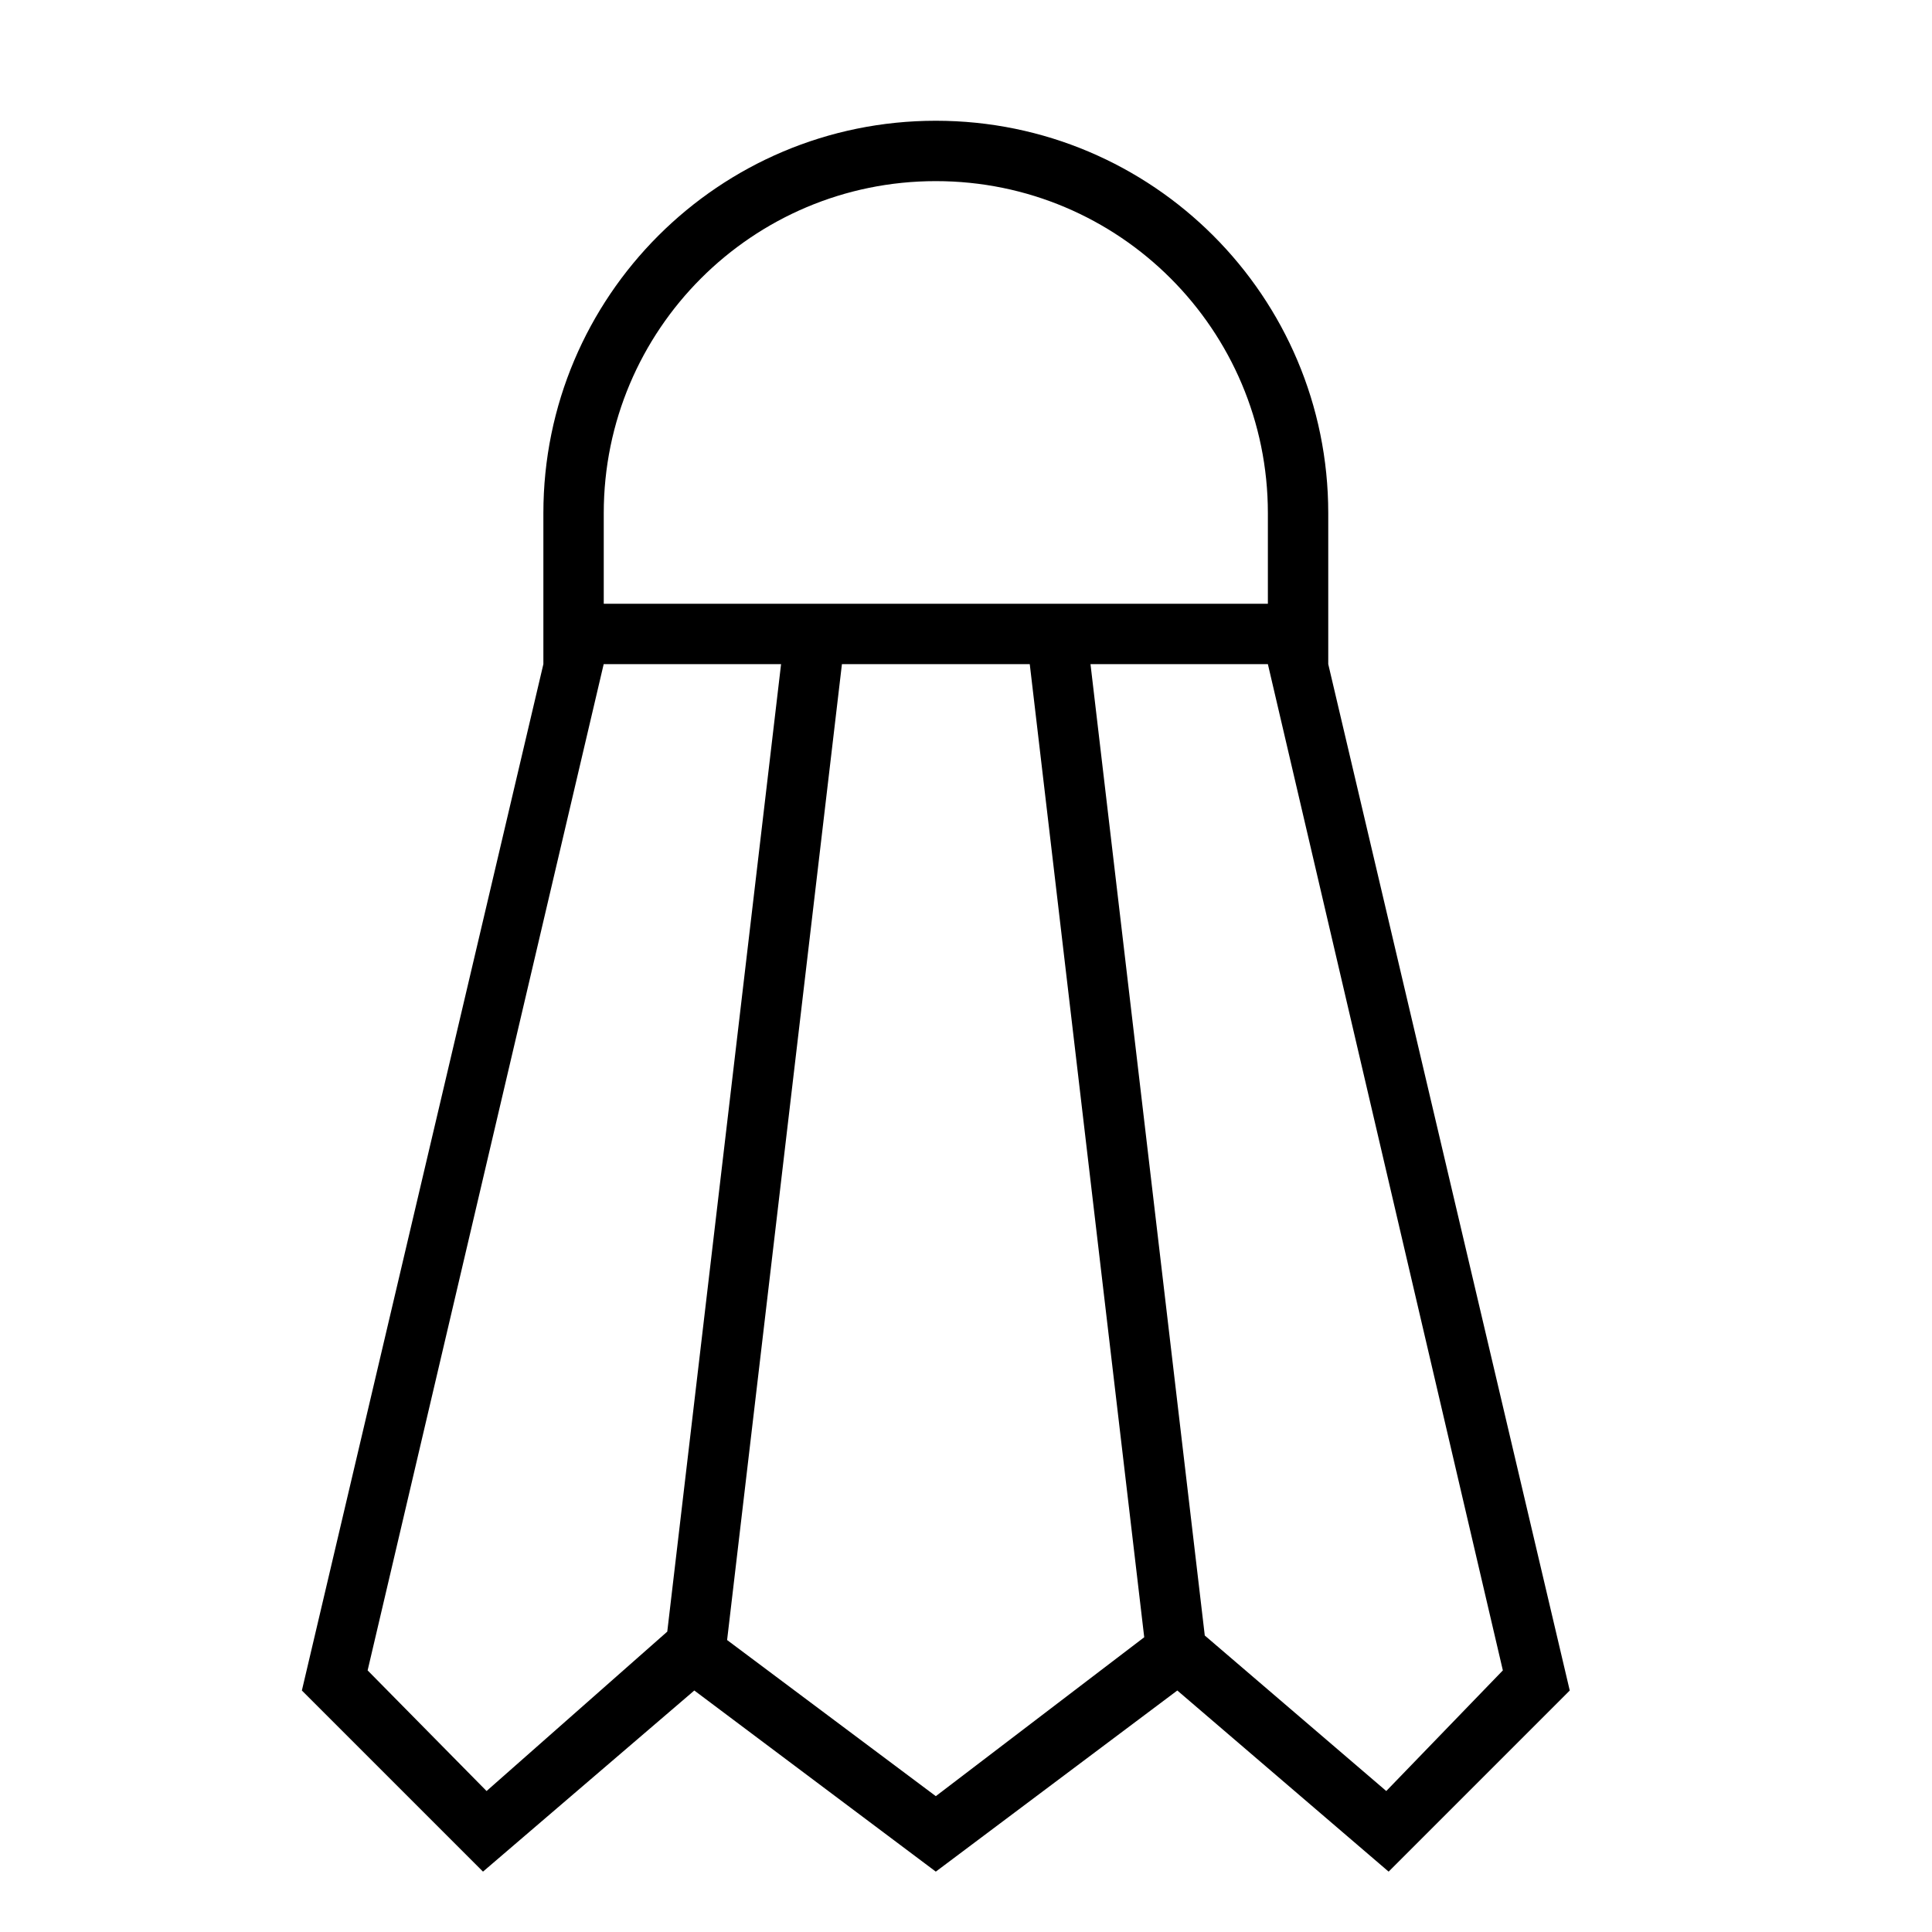 <?xml version="1.0" encoding="utf-8"?>
<!-- Generated by IcoMoon.io -->
<!DOCTYPE svg PUBLIC "-//W3C//DTD SVG 1.1//EN" "http://www.w3.org/Graphics/SVG/1.1/DTD/svg11.dtd">
<svg version="1.1" xmlns="http://www.w3.org/2000/svg" xmlns:xlink="http://www.w3.org/1999/xlink" width="32" height="32" viewBox="0 0 32 32">
<path d="M12.043 27.165l1.902-16.165h3.111l1.896 16.118-3.452 2.632-3.457-2.586zM11.052 27.025l-2.993 2.64-1.97-1.998 3.91-16.667h2.938l-1.885 16.025zM19.955 27.090l-1.893-16.090h2.938l3.892 16.667-1.931 1.998-3.005-2.575zM22 11v-2.5c0-3.59-2.91-6.5-6.5-6.5s-6.5 2.91-6.5 6.5v2.5l-4 17 3 3 3.5-3 4 3 4-3 3.5 3 3-3-4-17zM10 10v-1.5c0-3.038 2.462-5.5 5.5-5.5s5.5 2.462 5.5 5.5v1.5h-11z"></path>
</svg>
